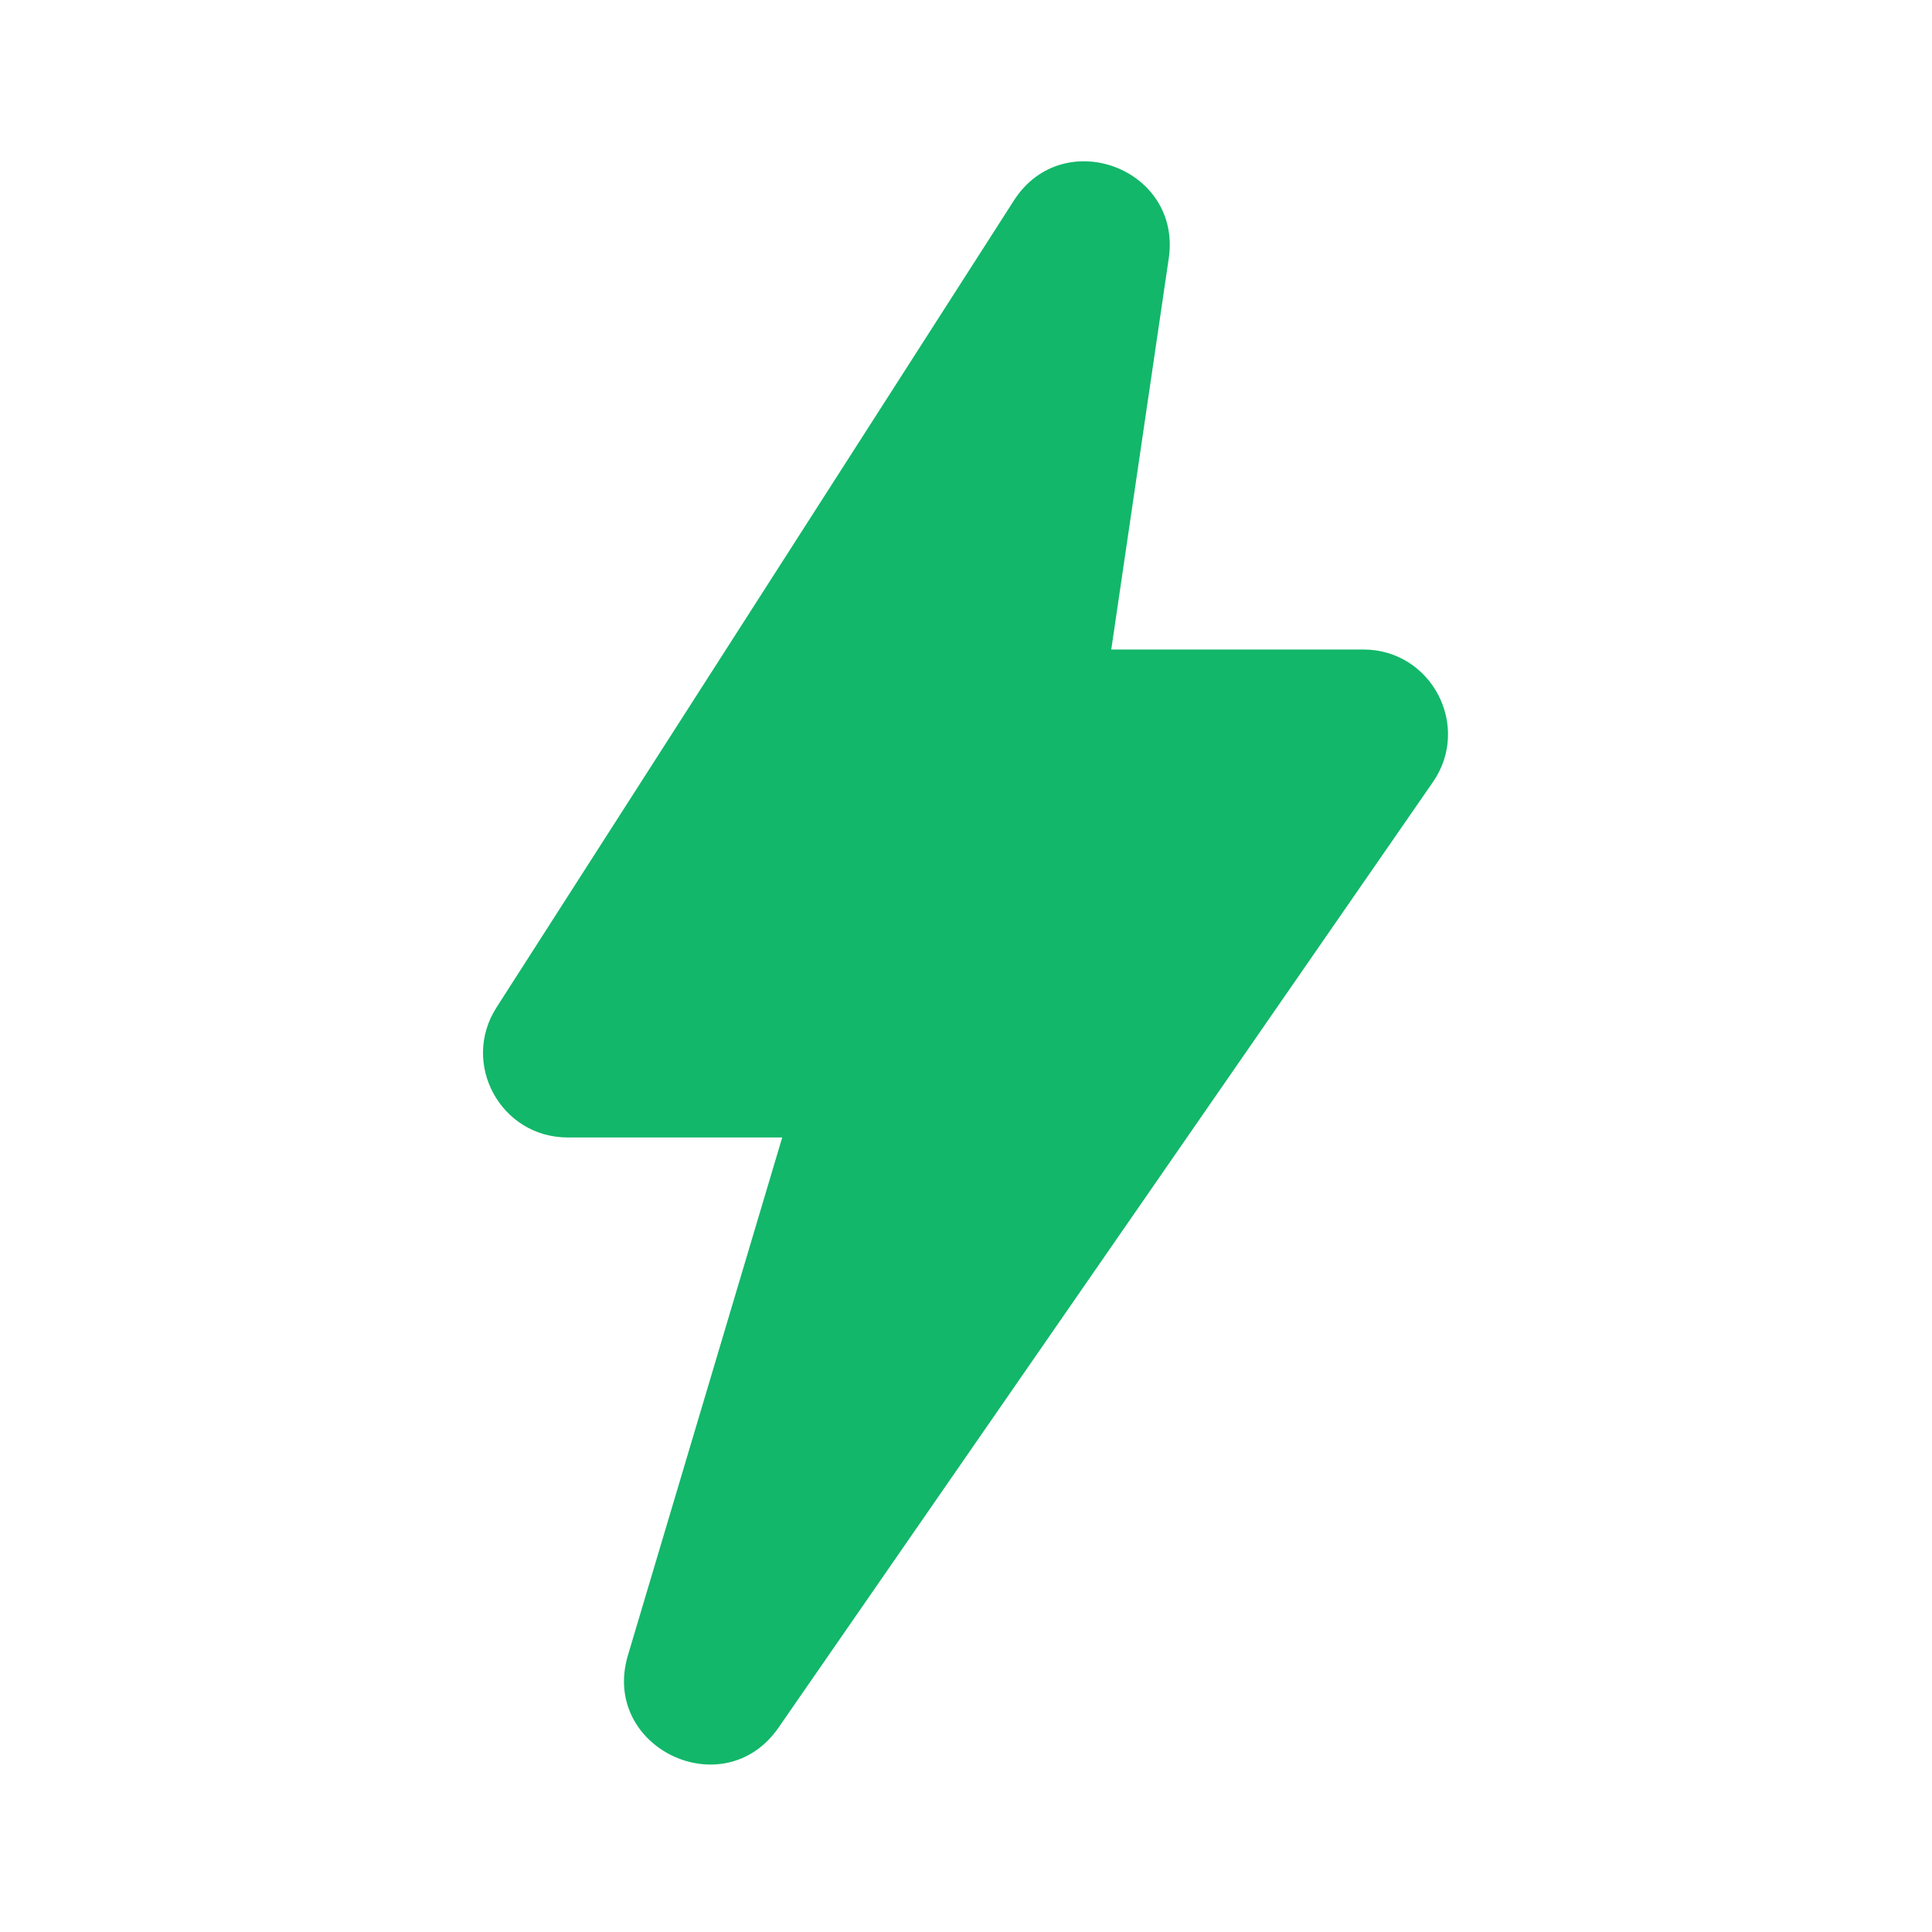 <svg width="16" height="16" viewBox="0 0 16 16" fill="none" xmlns="http://www.w3.org/2000/svg">
<path d="M8.397 1.66C8.804 1.026 9.789 1.394 9.679 2.14L9.203 5.379H11.291C11.855 5.379 12.188 6.014 11.866 6.478L6.447 14.308C5.993 14.962 4.973 14.473 5.2 13.709L6.478 9.42L4.701 9.42C4.148 9.42 3.813 8.809 4.112 8.343L8.397 1.66Z" fill="#12B76A"/>
</svg>
